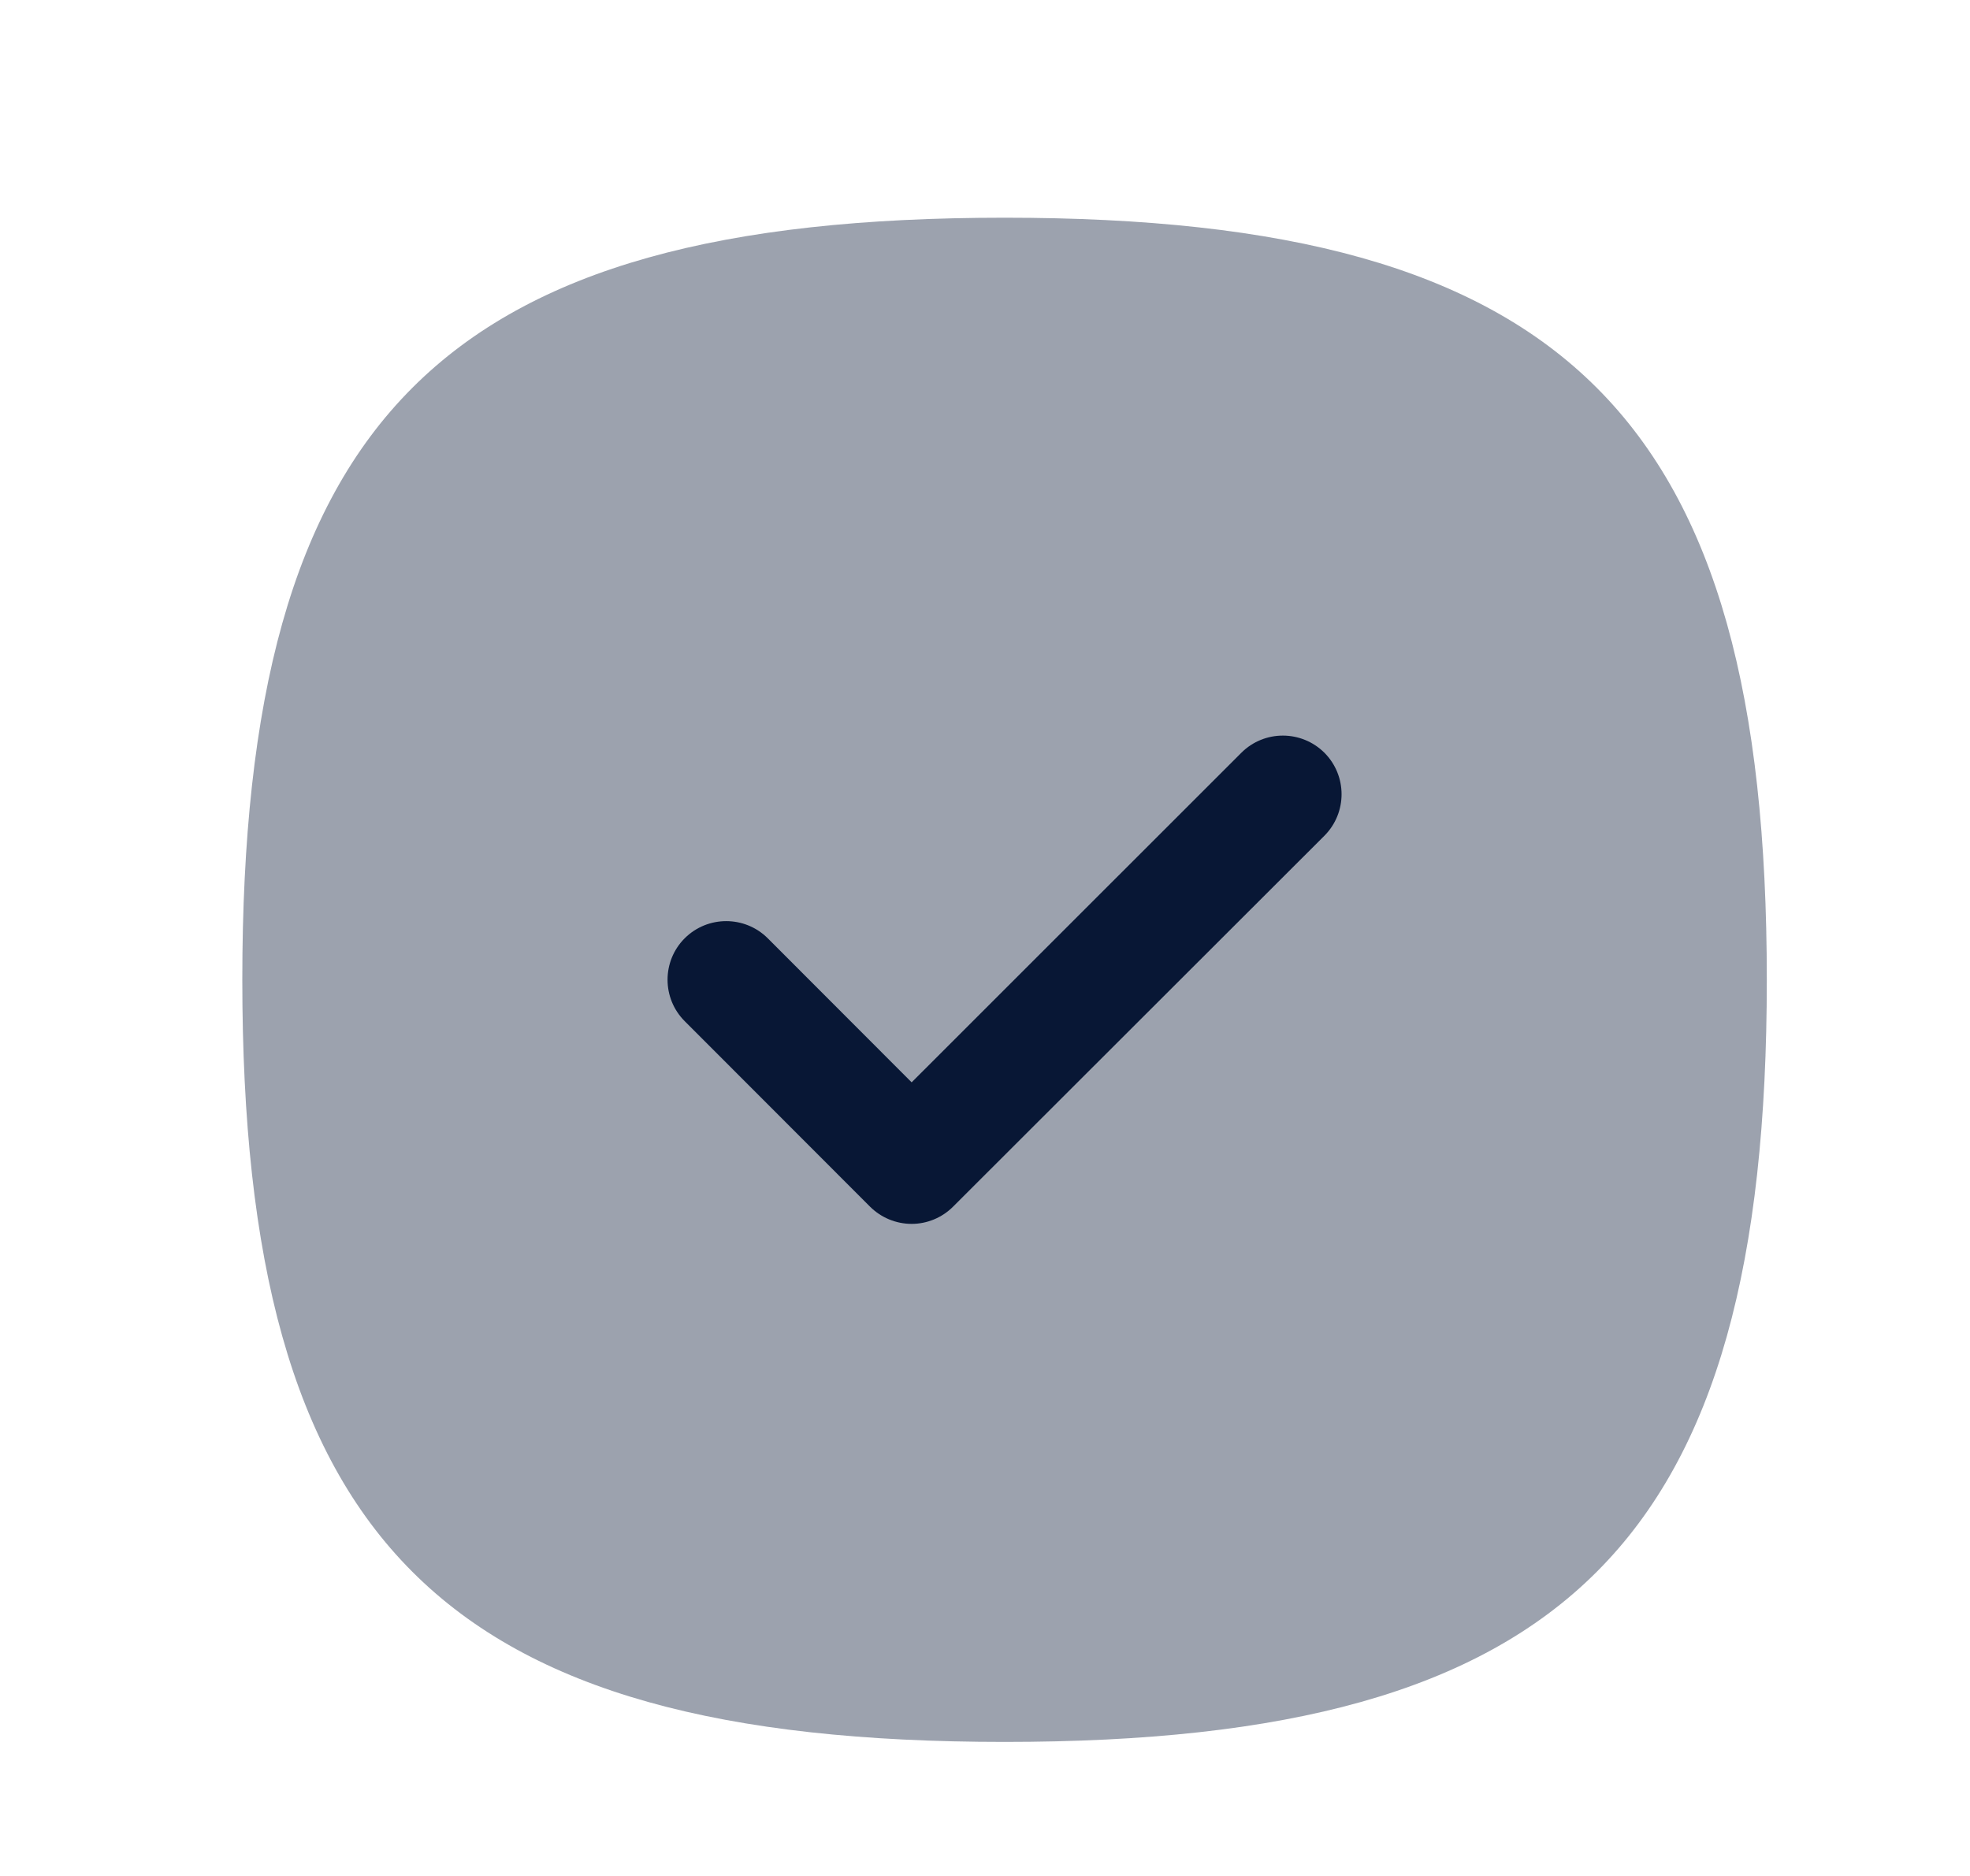 <svg width="21" height="20" viewBox="0 0 21 20" fill="none" xmlns="http://www.w3.org/2000/svg">
<path opacity="0.4" fill-rule="evenodd" clip-rule="evenodd" d="M10.709 2.321C4.71 2.321 2.583 4.447 2.583 10.446C2.583 16.444 4.71 18.571 10.709 18.571C16.707 18.571 18.834 16.444 18.834 10.446C18.834 4.447 16.707 2.321 10.709 2.321Z" fill="#081735"/>
<path d="M10.159 12.865L14.118 8.91C14.362 8.665 14.362 8.27 14.118 8.025C13.873 7.782 13.478 7.781 13.233 8.025L9.718 11.539L8.184 10.003C7.94 9.76 7.544 9.759 7.299 10.003C7.055 10.247 7.055 10.643 7.299 10.887L9.275 12.865C9.393 12.982 9.552 13.048 9.718 13.048C9.883 13.048 10.042 12.982 10.159 12.865Z" fill="#081735"/>
</svg>
